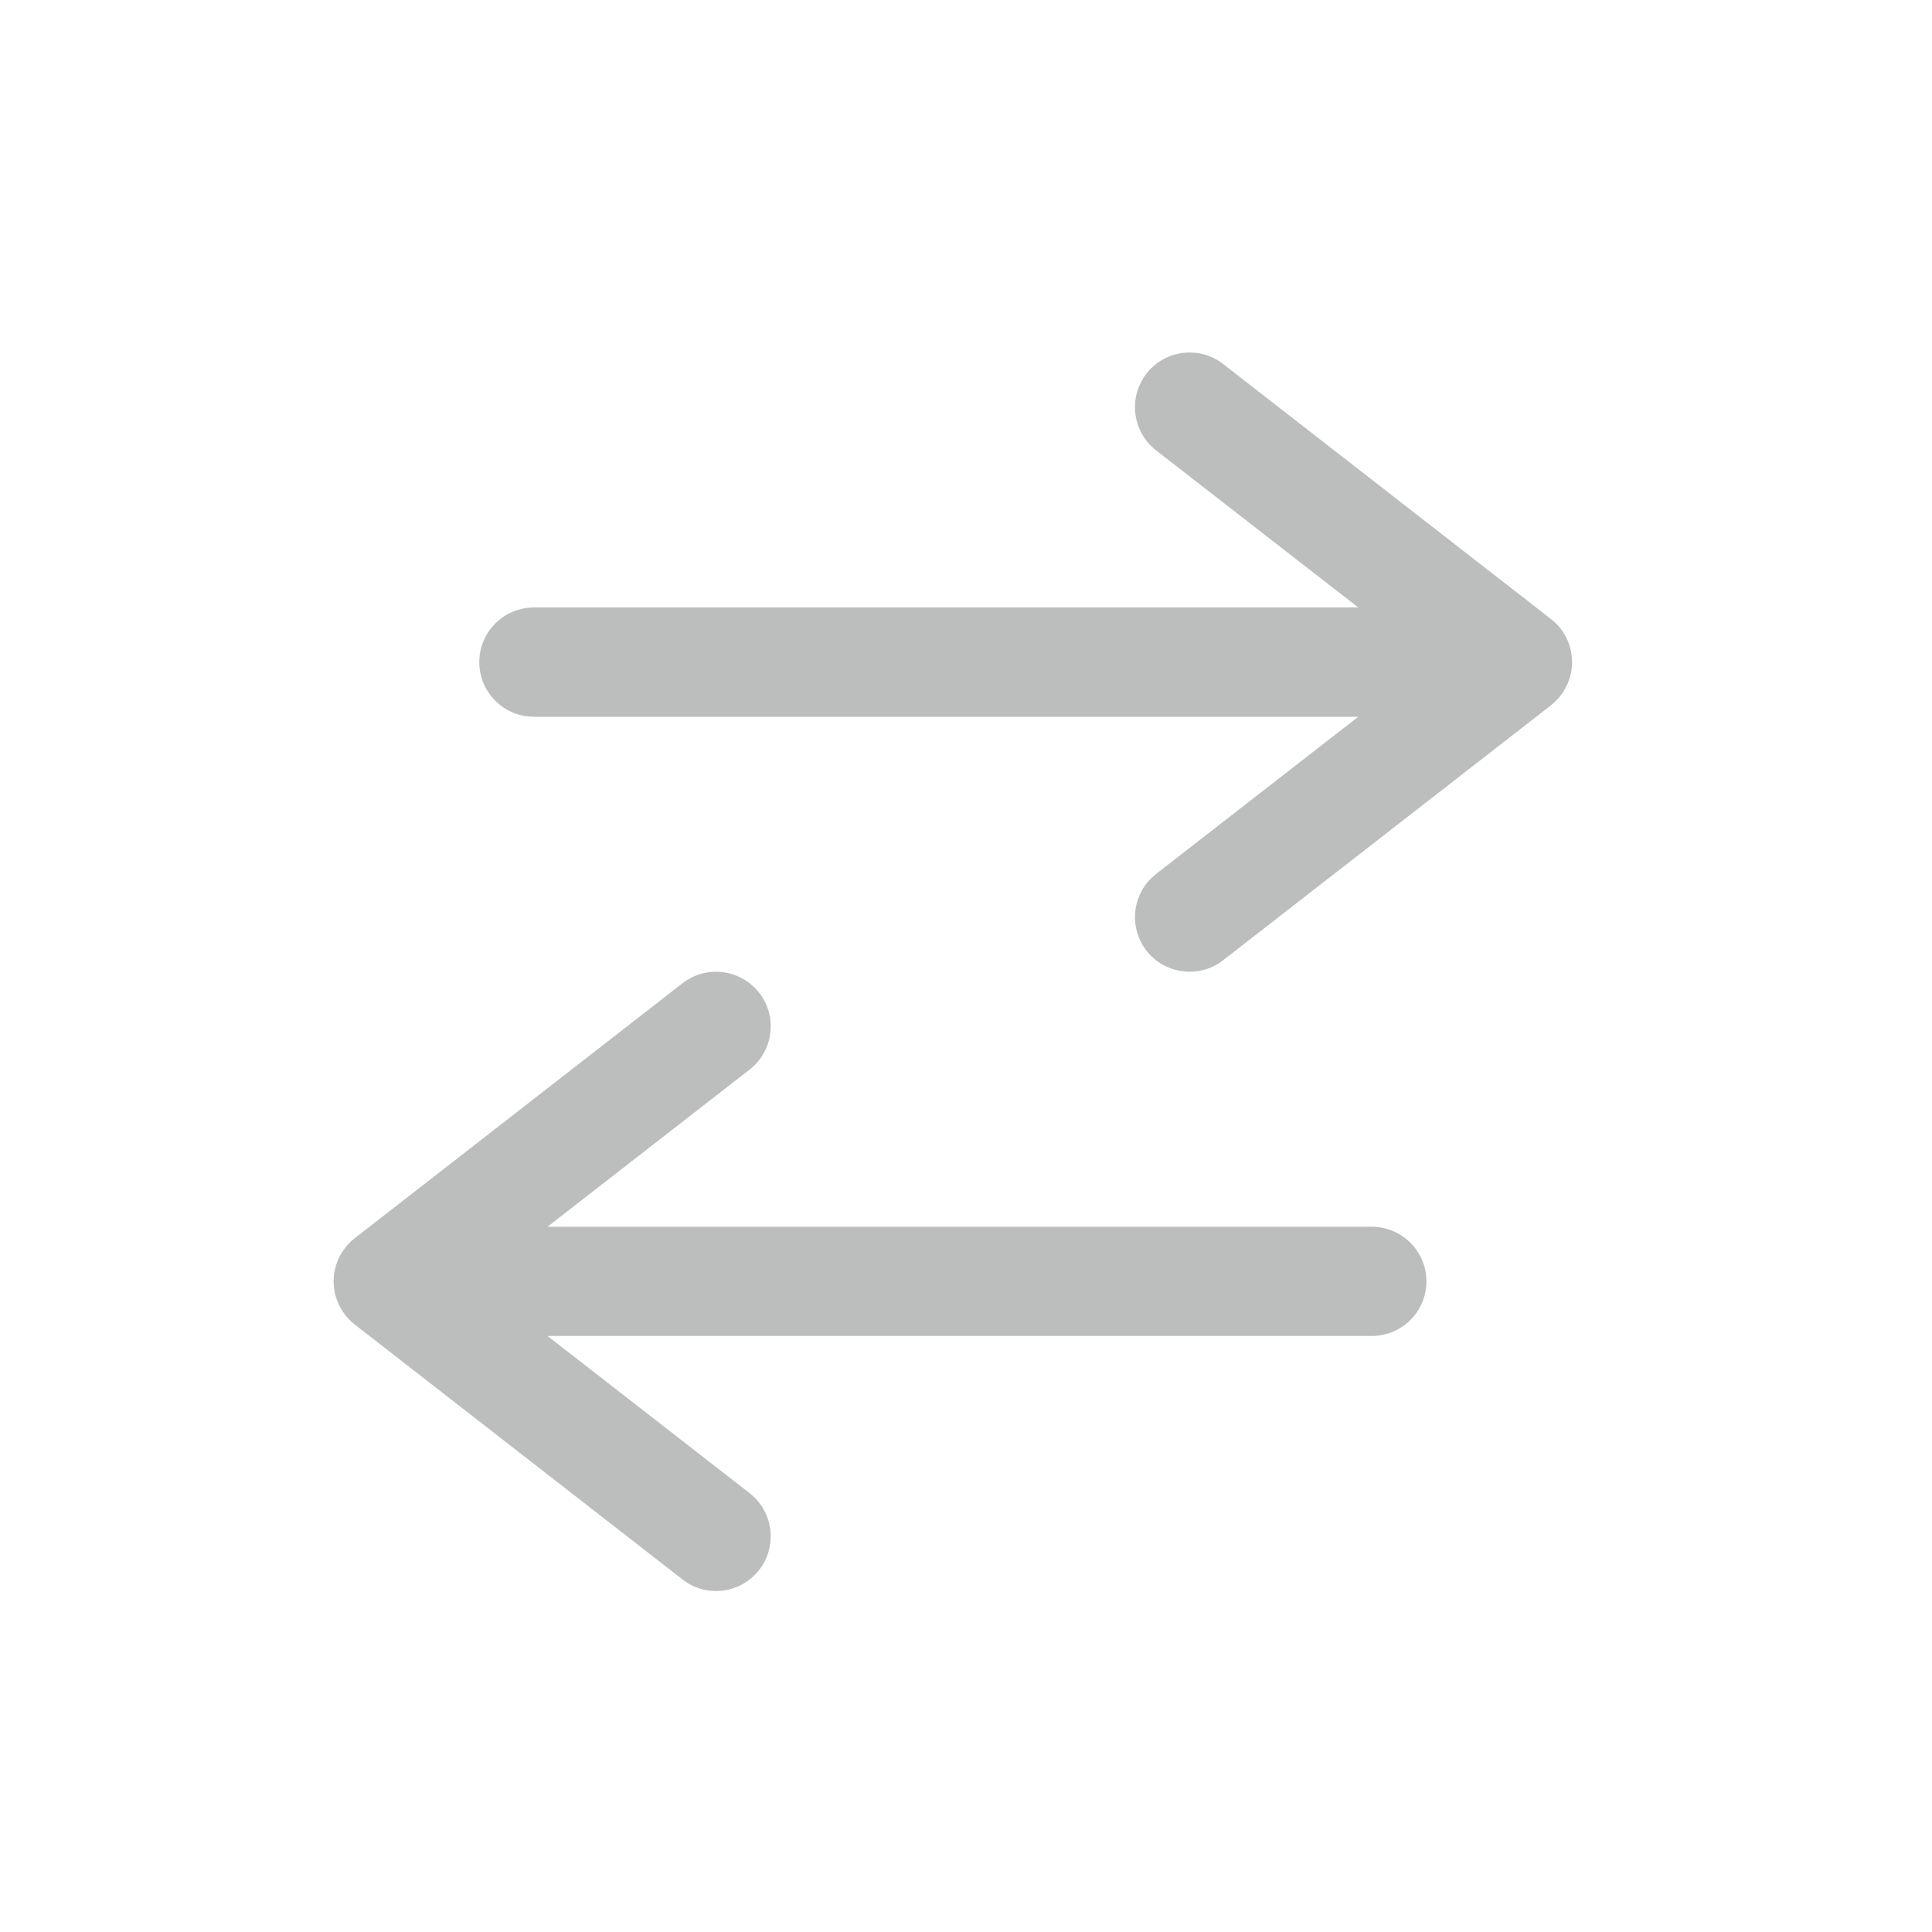 <svg width="26" height="26" viewBox="0 0 26 26" fill="none" xmlns="http://www.w3.org/2000/svg">
<path d="M9.185 13.232C9.505 12.983 9.967 13.041 10.217 13.361C10.466 13.681 10.409 14.143 10.089 14.393L7.368 16.509H18.46C18.866 16.509 19.196 16.838 19.196 17.244C19.196 17.65 18.866 17.979 18.46 17.979H7.368L10.089 20.095L10.145 20.144C10.415 20.401 10.451 20.827 10.217 21.127C9.967 21.448 9.505 21.505 9.185 21.256L4.773 17.824C4.713 17.777 4.662 17.722 4.62 17.66C4.617 17.657 4.615 17.654 4.613 17.651C4.591 17.617 4.571 17.582 4.555 17.545C4.55 17.535 4.546 17.525 4.542 17.515C4.527 17.477 4.514 17.438 4.506 17.397C4.503 17.384 4.501 17.37 4.499 17.357C4.493 17.32 4.49 17.282 4.489 17.244C4.489 17.207 4.493 17.171 4.498 17.135C4.5 17.12 4.503 17.105 4.506 17.09C4.515 17.049 4.527 17.009 4.542 16.97C4.546 16.961 4.55 16.952 4.554 16.943C4.57 16.906 4.59 16.87 4.613 16.836C4.615 16.833 4.617 16.83 4.62 16.827C4.662 16.766 4.713 16.71 4.773 16.664L9.185 13.232Z" fill="#BCBDBD"/>
<path d="M16.461 4.899C16.141 4.65 15.678 4.707 15.429 5.027C15.18 5.348 15.237 5.81 15.557 6.06L18.279 8.175L7.186 8.175C6.78 8.175 6.45 8.505 6.45 8.911C6.45 9.317 6.78 9.646 7.186 9.646L18.279 9.646L15.557 11.762L15.501 11.811C15.231 12.068 15.195 12.493 15.429 12.794C15.678 13.114 16.141 13.171 16.461 12.922L20.873 9.491C20.933 9.444 20.984 9.388 21.026 9.327C21.029 9.324 21.031 9.321 21.033 9.318C21.055 9.284 21.075 9.248 21.091 9.211C21.096 9.202 21.1 9.192 21.104 9.182C21.119 9.144 21.132 9.104 21.14 9.064C21.143 9.051 21.145 9.037 21.147 9.024C21.153 8.987 21.157 8.949 21.157 8.911C21.157 8.874 21.153 8.837 21.148 8.802C21.146 8.786 21.143 8.771 21.14 8.757C21.131 8.716 21.119 8.676 21.104 8.637C21.1 8.628 21.096 8.619 21.092 8.61C21.076 8.573 21.056 8.537 21.033 8.503C21.031 8.5 21.029 8.497 21.026 8.493C20.984 8.432 20.933 8.377 20.873 8.331L16.461 4.899Z" fill="#BCBDBD"/>
</svg>
